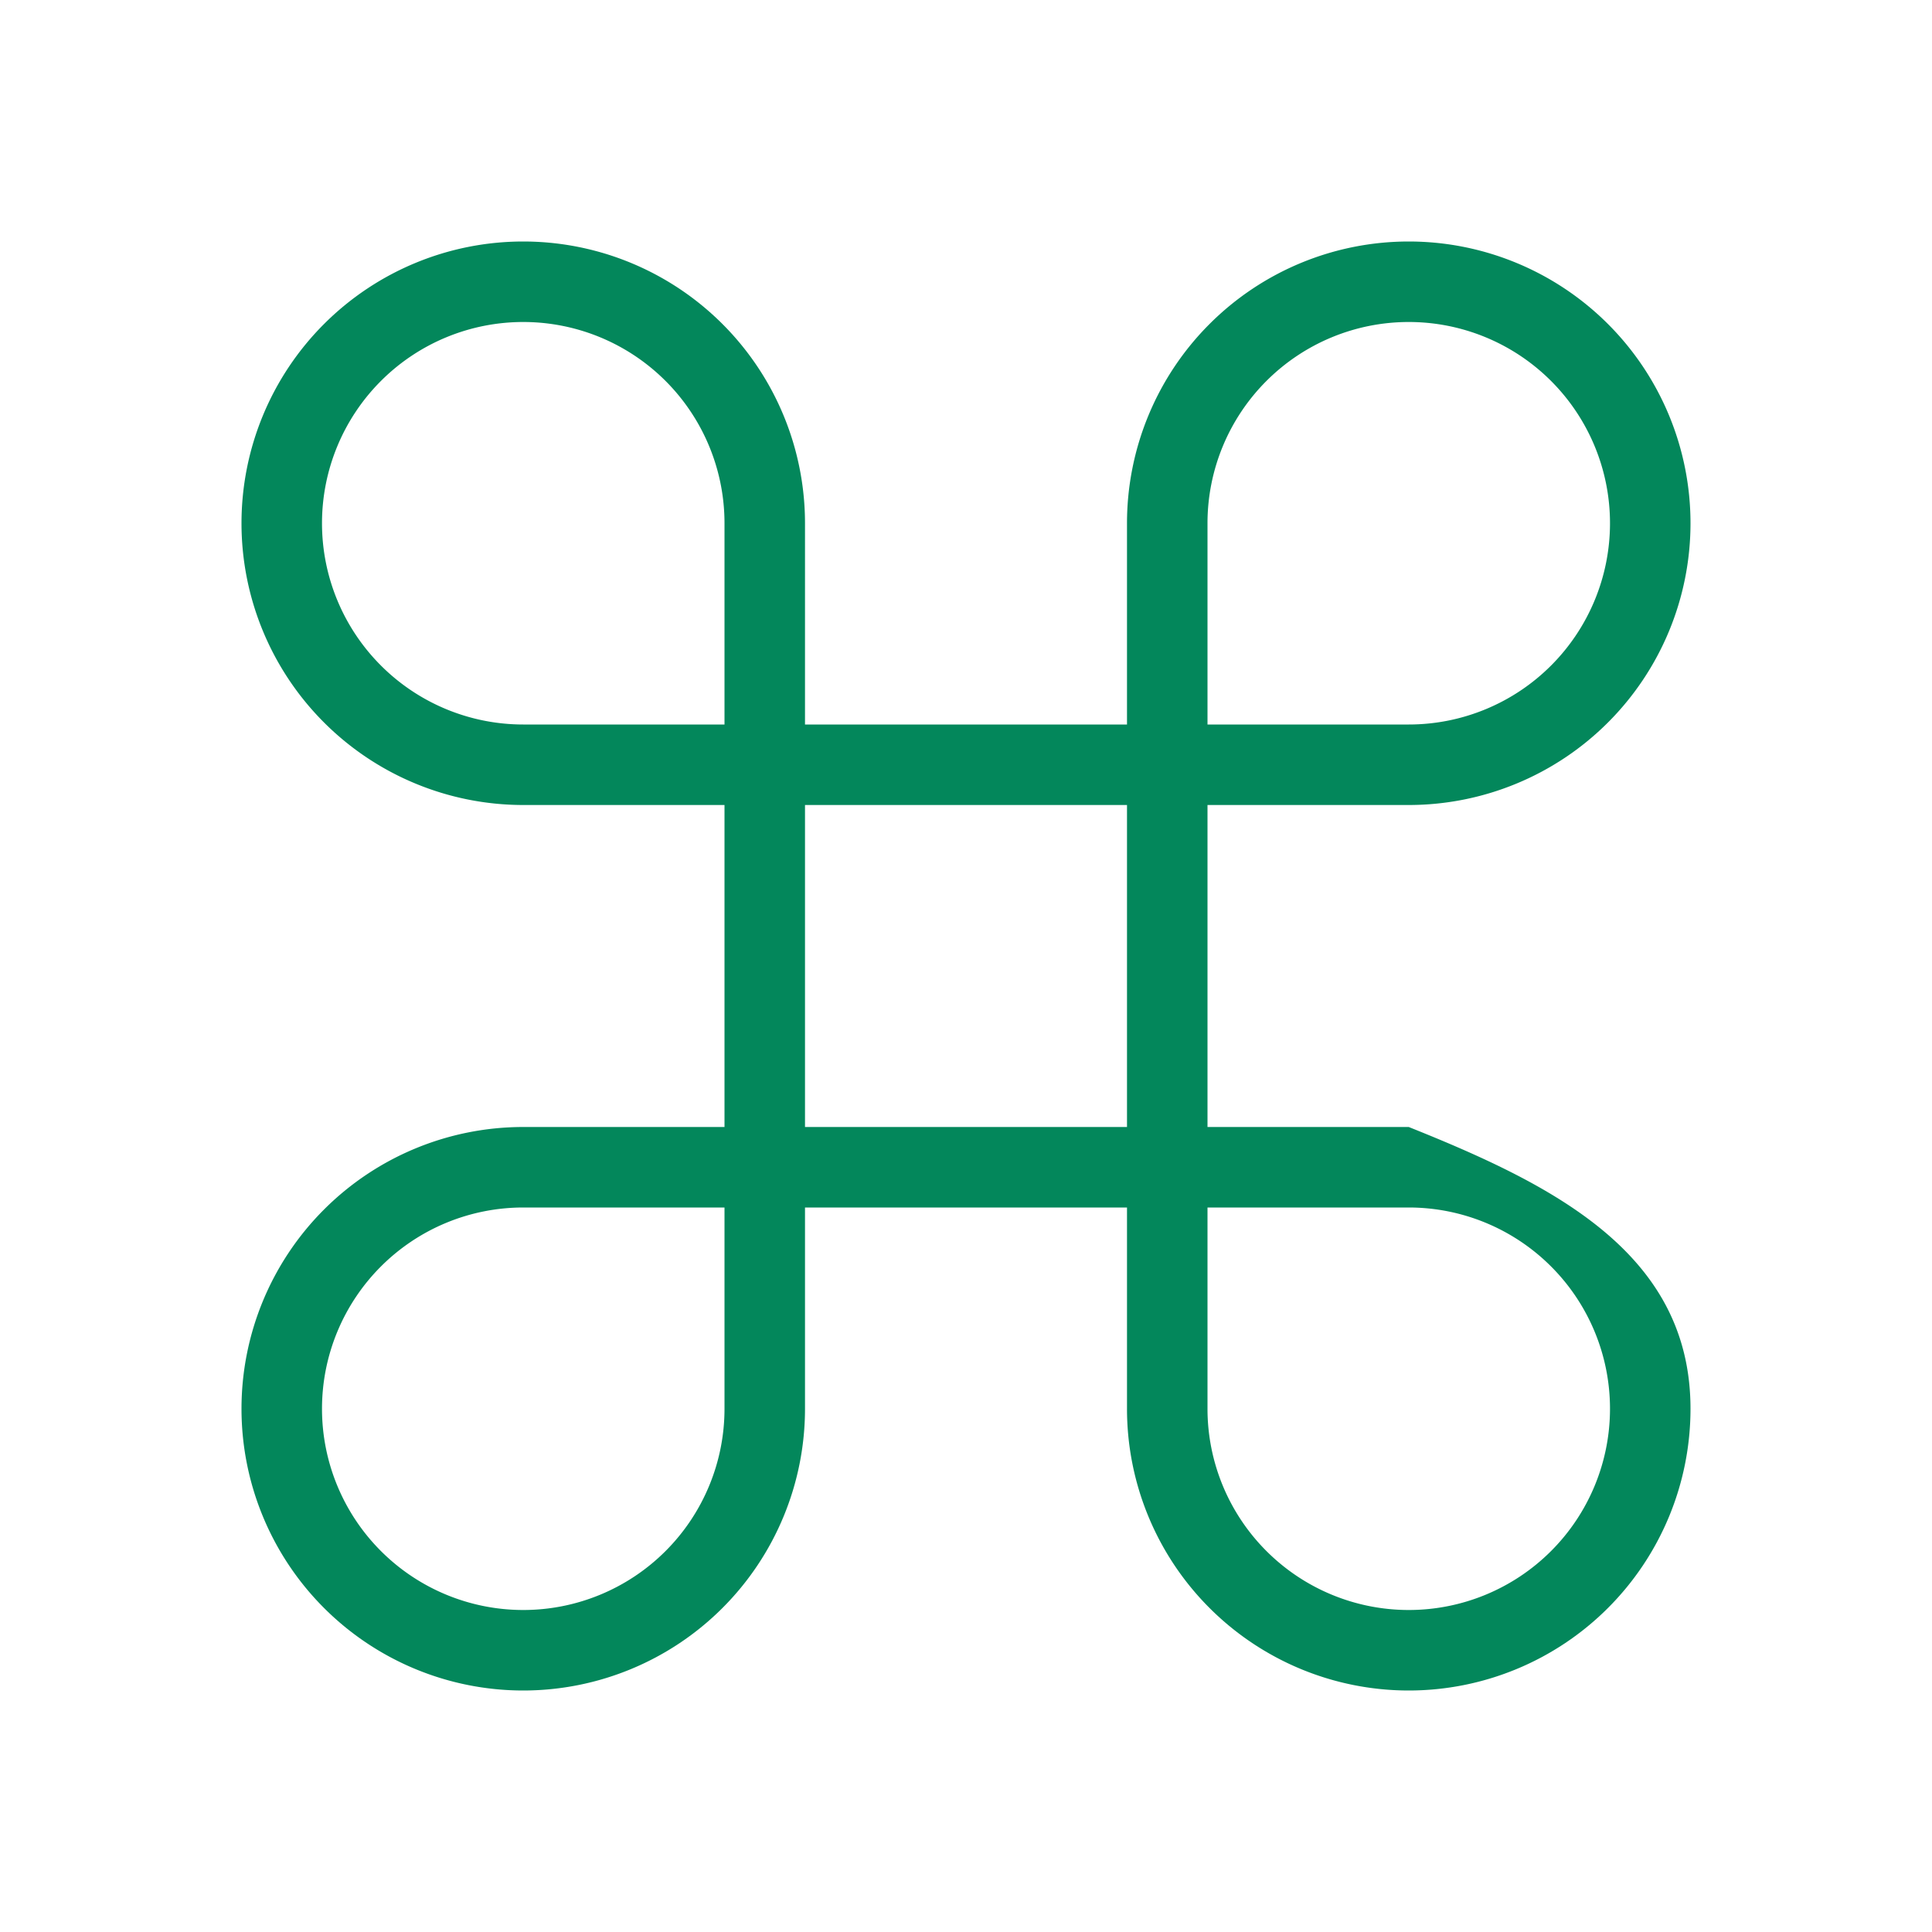 <svg viewBox="0 0 24 24" xmlns="http://www.w3.org/2000/svg"><path d="M6.5 3a3.5 3.5 0 0 0 0 7H9v4H6.5a3.5 3.5 0 1 0 3.5 3.5V15h4v2.5a3.5 3.5 0 1 0 7 0c0-1.933-1.705-2.782-3.5-3.5H15v-4h2.5A3.5 3.5 0 1 0 14 6.5V9h-4V6.5A3.5 3.5 0 0 0 6.5 3zm0 1A2.5 2.5 0 0 1 9 6.5V9H6.5a2.5 2.5 0 1 1 0-5zm11 0a2.5 2.5 0 1 1 0 5H15V6.5A2.5 2.5 0 0 1 17.5 4zM10 10h4v4h-4zm-3.5 5H9v2.5A2.5 2.5 0 1 1 6.5 15zm8.5 0h2.5a2.5 2.5 0 1 1-2.5 2.5z" style="fill:#03875B;fill-opacity:1;stroke:none;stroke-opacity:1"/></svg>